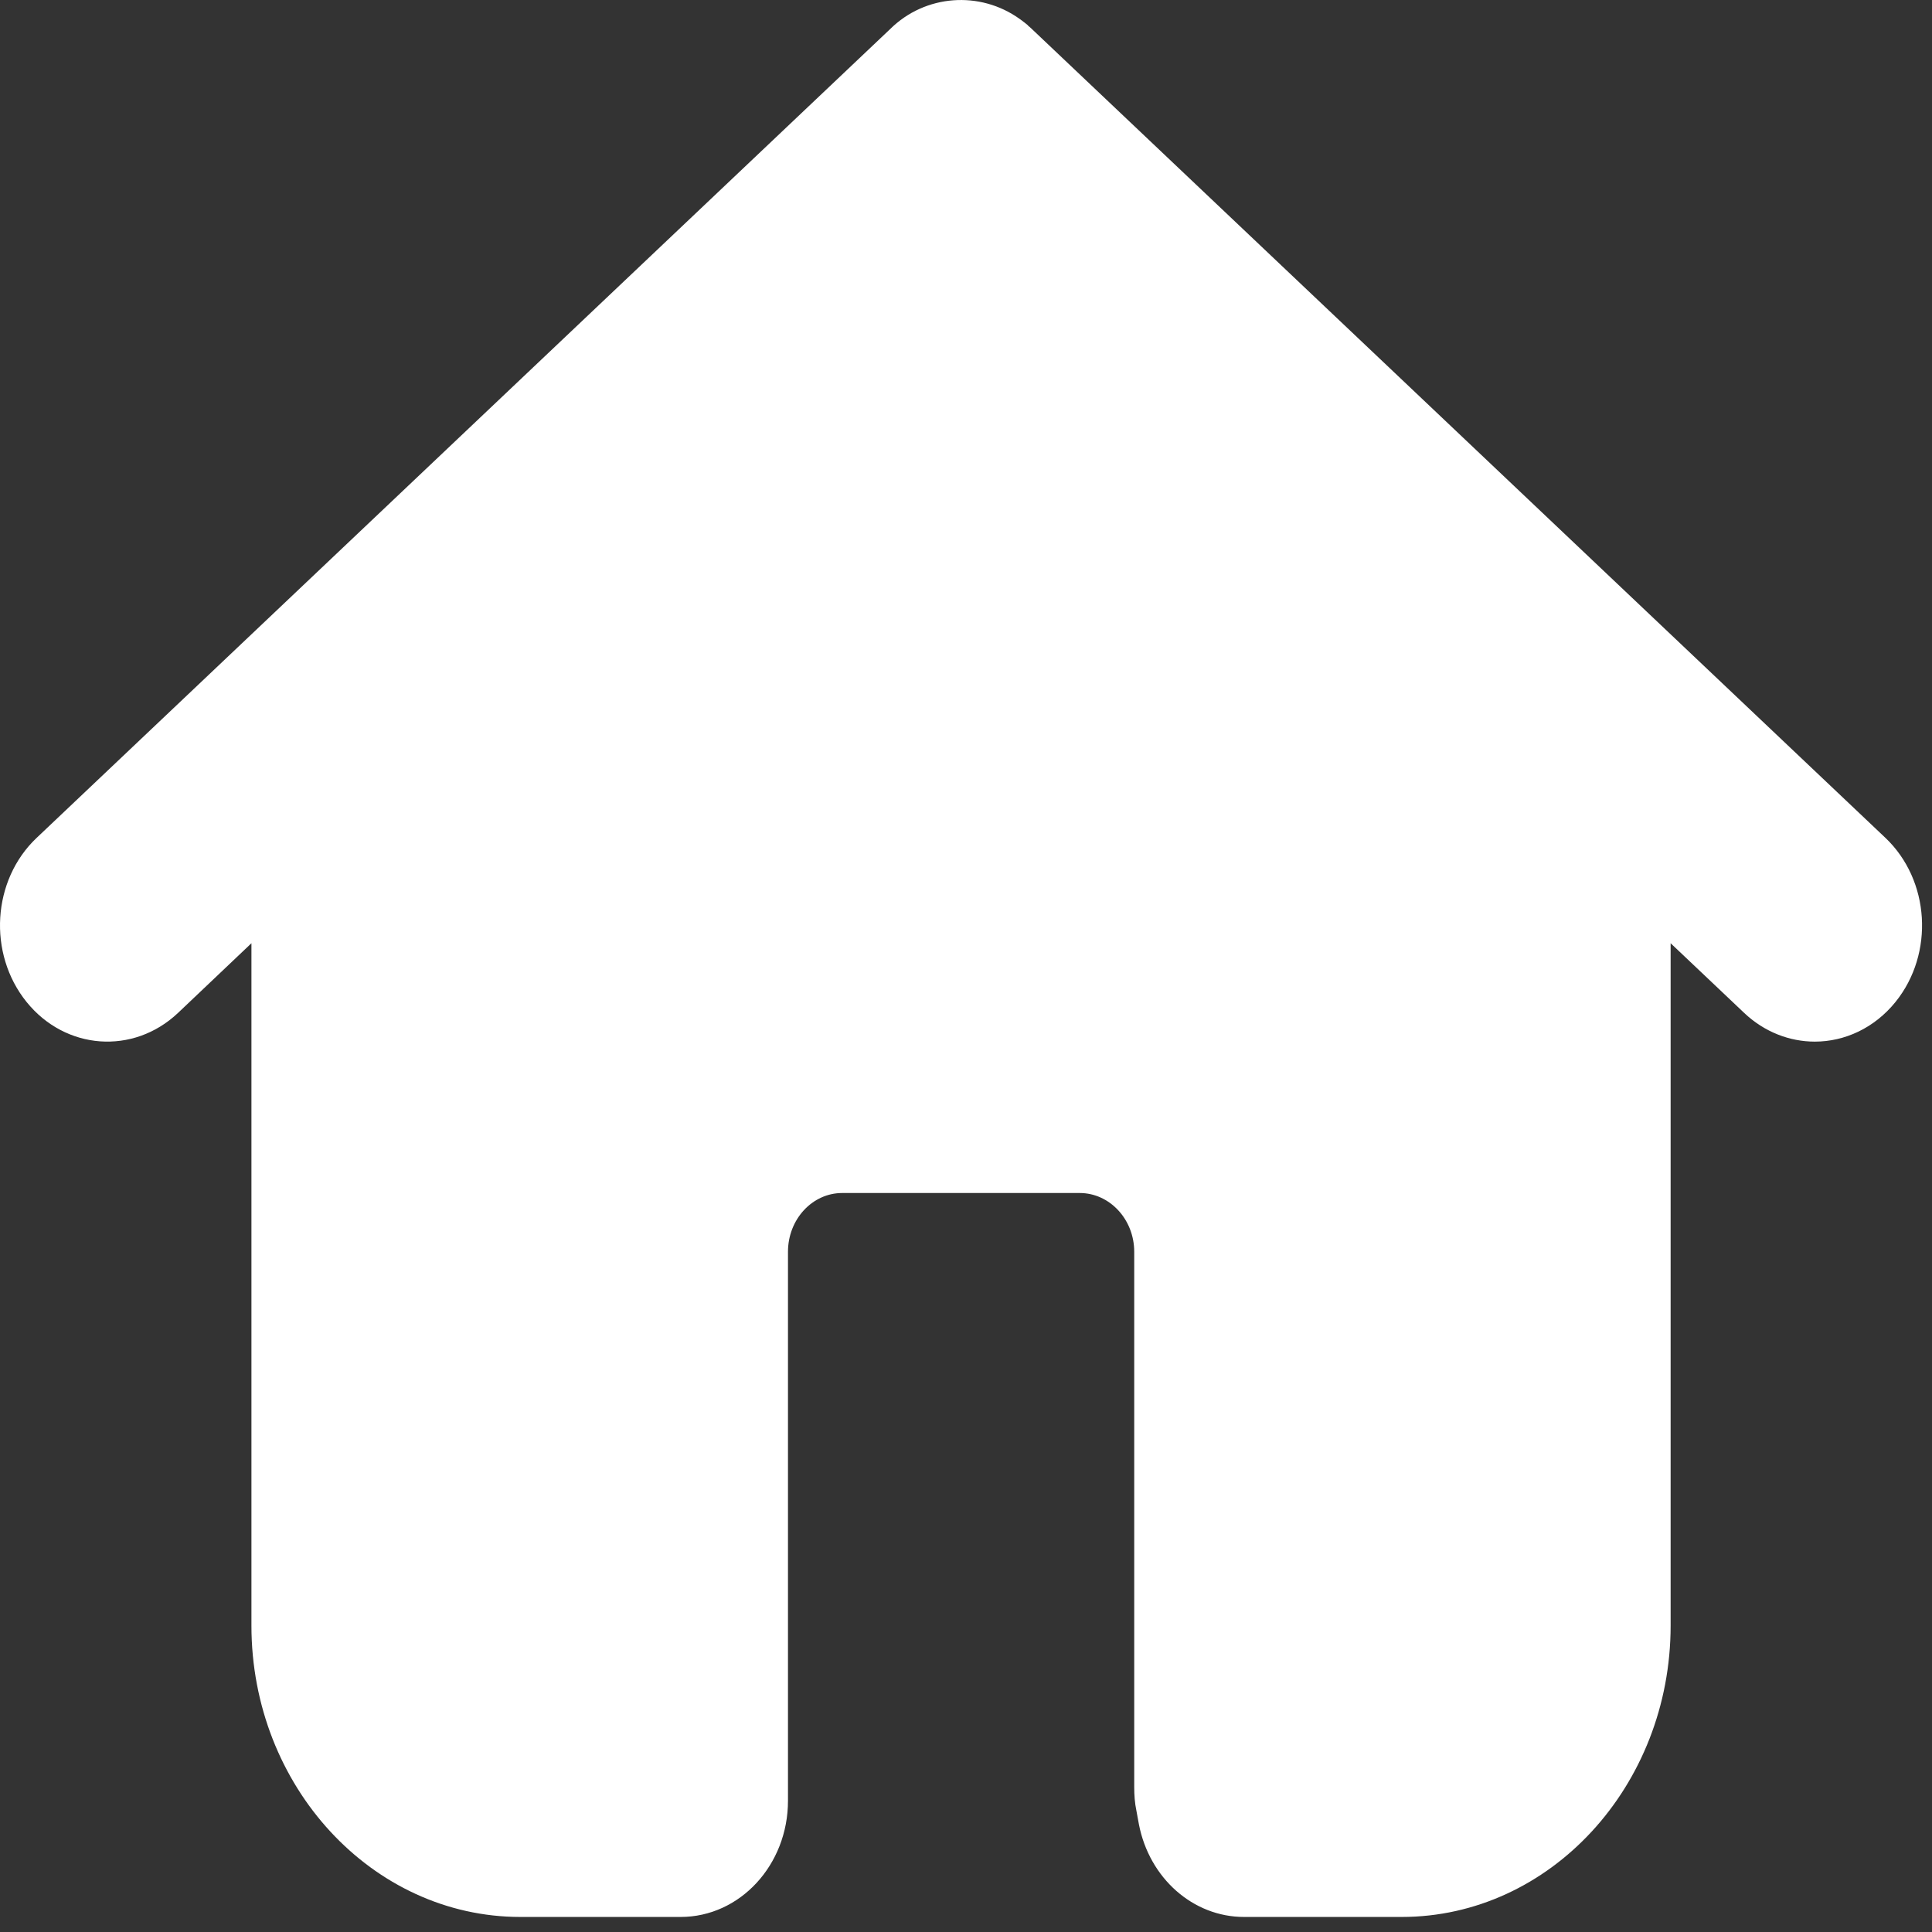 <?xml version="1.0" encoding="UTF-8"?>
<svg width="14px" height="14px" viewBox="0 0 14 14" version="1.1" xmlns="http://www.w3.org/2000/svg" xmlns:xlink="http://www.w3.org/1999/xlink">
    <rect x="0" y="0" width="14" height="14" fill="#333333" stroke="none"/>
    <!-- Generator: Sketch 62 (91390) - https://sketch.com -->
    <title>home</title>
    <desc>Created with Sketch.</desc>
    <g id="迭代1" stroke="none" stroke-width="1" fill="none" fill-rule="evenodd">
        <path d="M13.662,6.071 L7.476,0.209 L7.473,0.206 C7.466,0.2 7.46,0.194 7.452,0.188 L7.446,0.181 C7.438,0.174 7.429,0.168 7.421,0.161 L7.418,0.159 C7.409,0.151 7.399,0.145 7.39,0.138 C7.101,-0.07 6.704,-0.04 6.451,0.21 L0.266,6.071 C-0.058,6.377 -0.09,6.91 0.192,7.26 C0.474,7.61 0.966,7.646 1.29,7.34 L1.822,6.835 L1.822,11.78 C1.822,12.944 2.697,13.891 3.771,13.891 L4.932,13.891 C5.362,13.891 5.71,13.514 5.71,13.049 L5.71,9.071 C5.71,8.836 5.886,8.645 6.103,8.645 L7.824,8.645 C8.041,8.645 8.219,8.836 8.219,9.071 L8.219,12.95 C8.219,13.008 8.223,13.065 8.235,13.122 L8.253,13.22 C8.329,13.611 8.646,13.891 9.015,13.891 L10.157,13.891 C11.232,13.891 12.106,12.943 12.106,11.78 L12.106,6.835 L12.639,7.34 C12.786,7.479 12.969,7.548 13.151,7.548 C13.366,7.548 13.582,7.451 13.736,7.26 C14.018,6.91 13.986,6.378 13.662,6.071 L13.662,6.071 Z" id="sh备份" fill="#FFFFFF" fill-rule="nonzero"></path>
    </g>
</svg>
